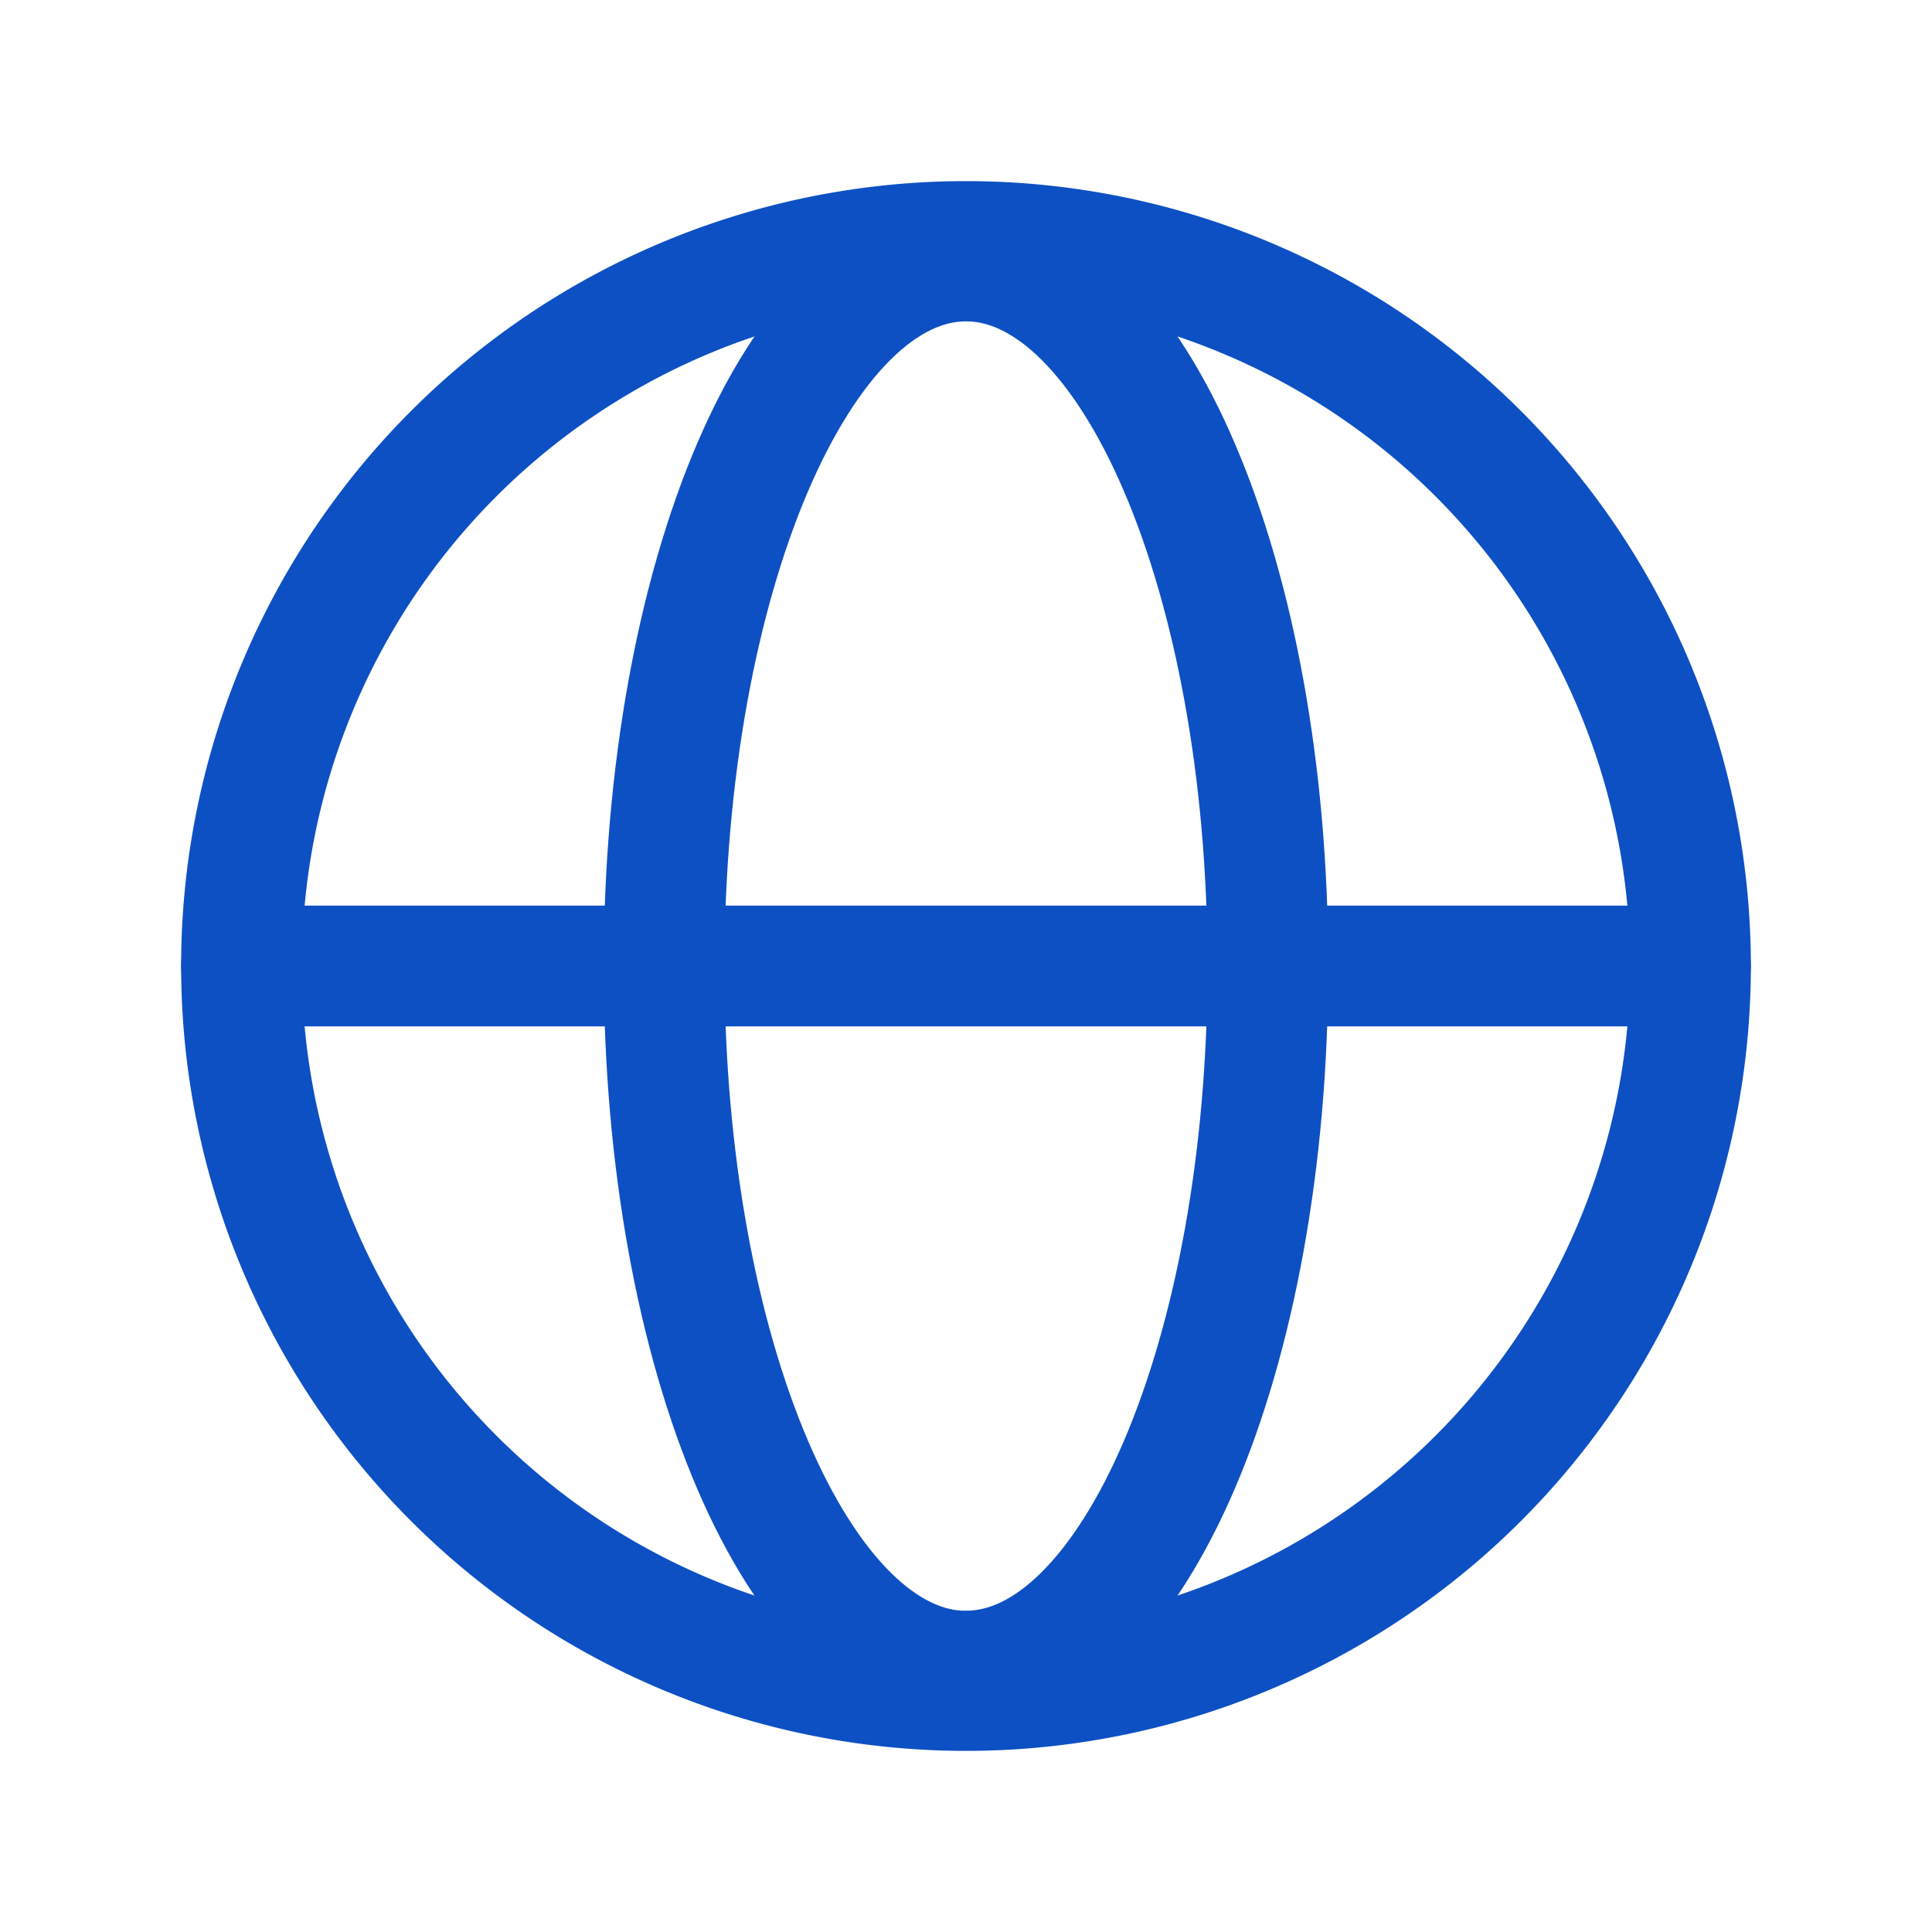 <svg width="24" height="24" viewBox="0 0 24 24" fill="none" xmlns="http://www.w3.org/2000/svg"><path d="M12 21a9 9 0 1 0 0-18 9 9 0 0 0 0 18Z" stroke="#0D50C3" stroke-width="1.5" stroke-miterlimit="10"/><path d="M3 12h18" stroke="#0D50C3" stroke-width="1.5" stroke-linecap="round" stroke-linejoin="round"/><path d="M12 20.759c2.071 0 3.75-3.922 3.75-8.759S14.071 3.242 12 3.242c-2.071 0-3.75 3.921-3.75 8.758S9.929 20.76 12 20.76Z" stroke="#0D50C3" stroke-width="1.5" stroke-miterlimit="10"/></svg>